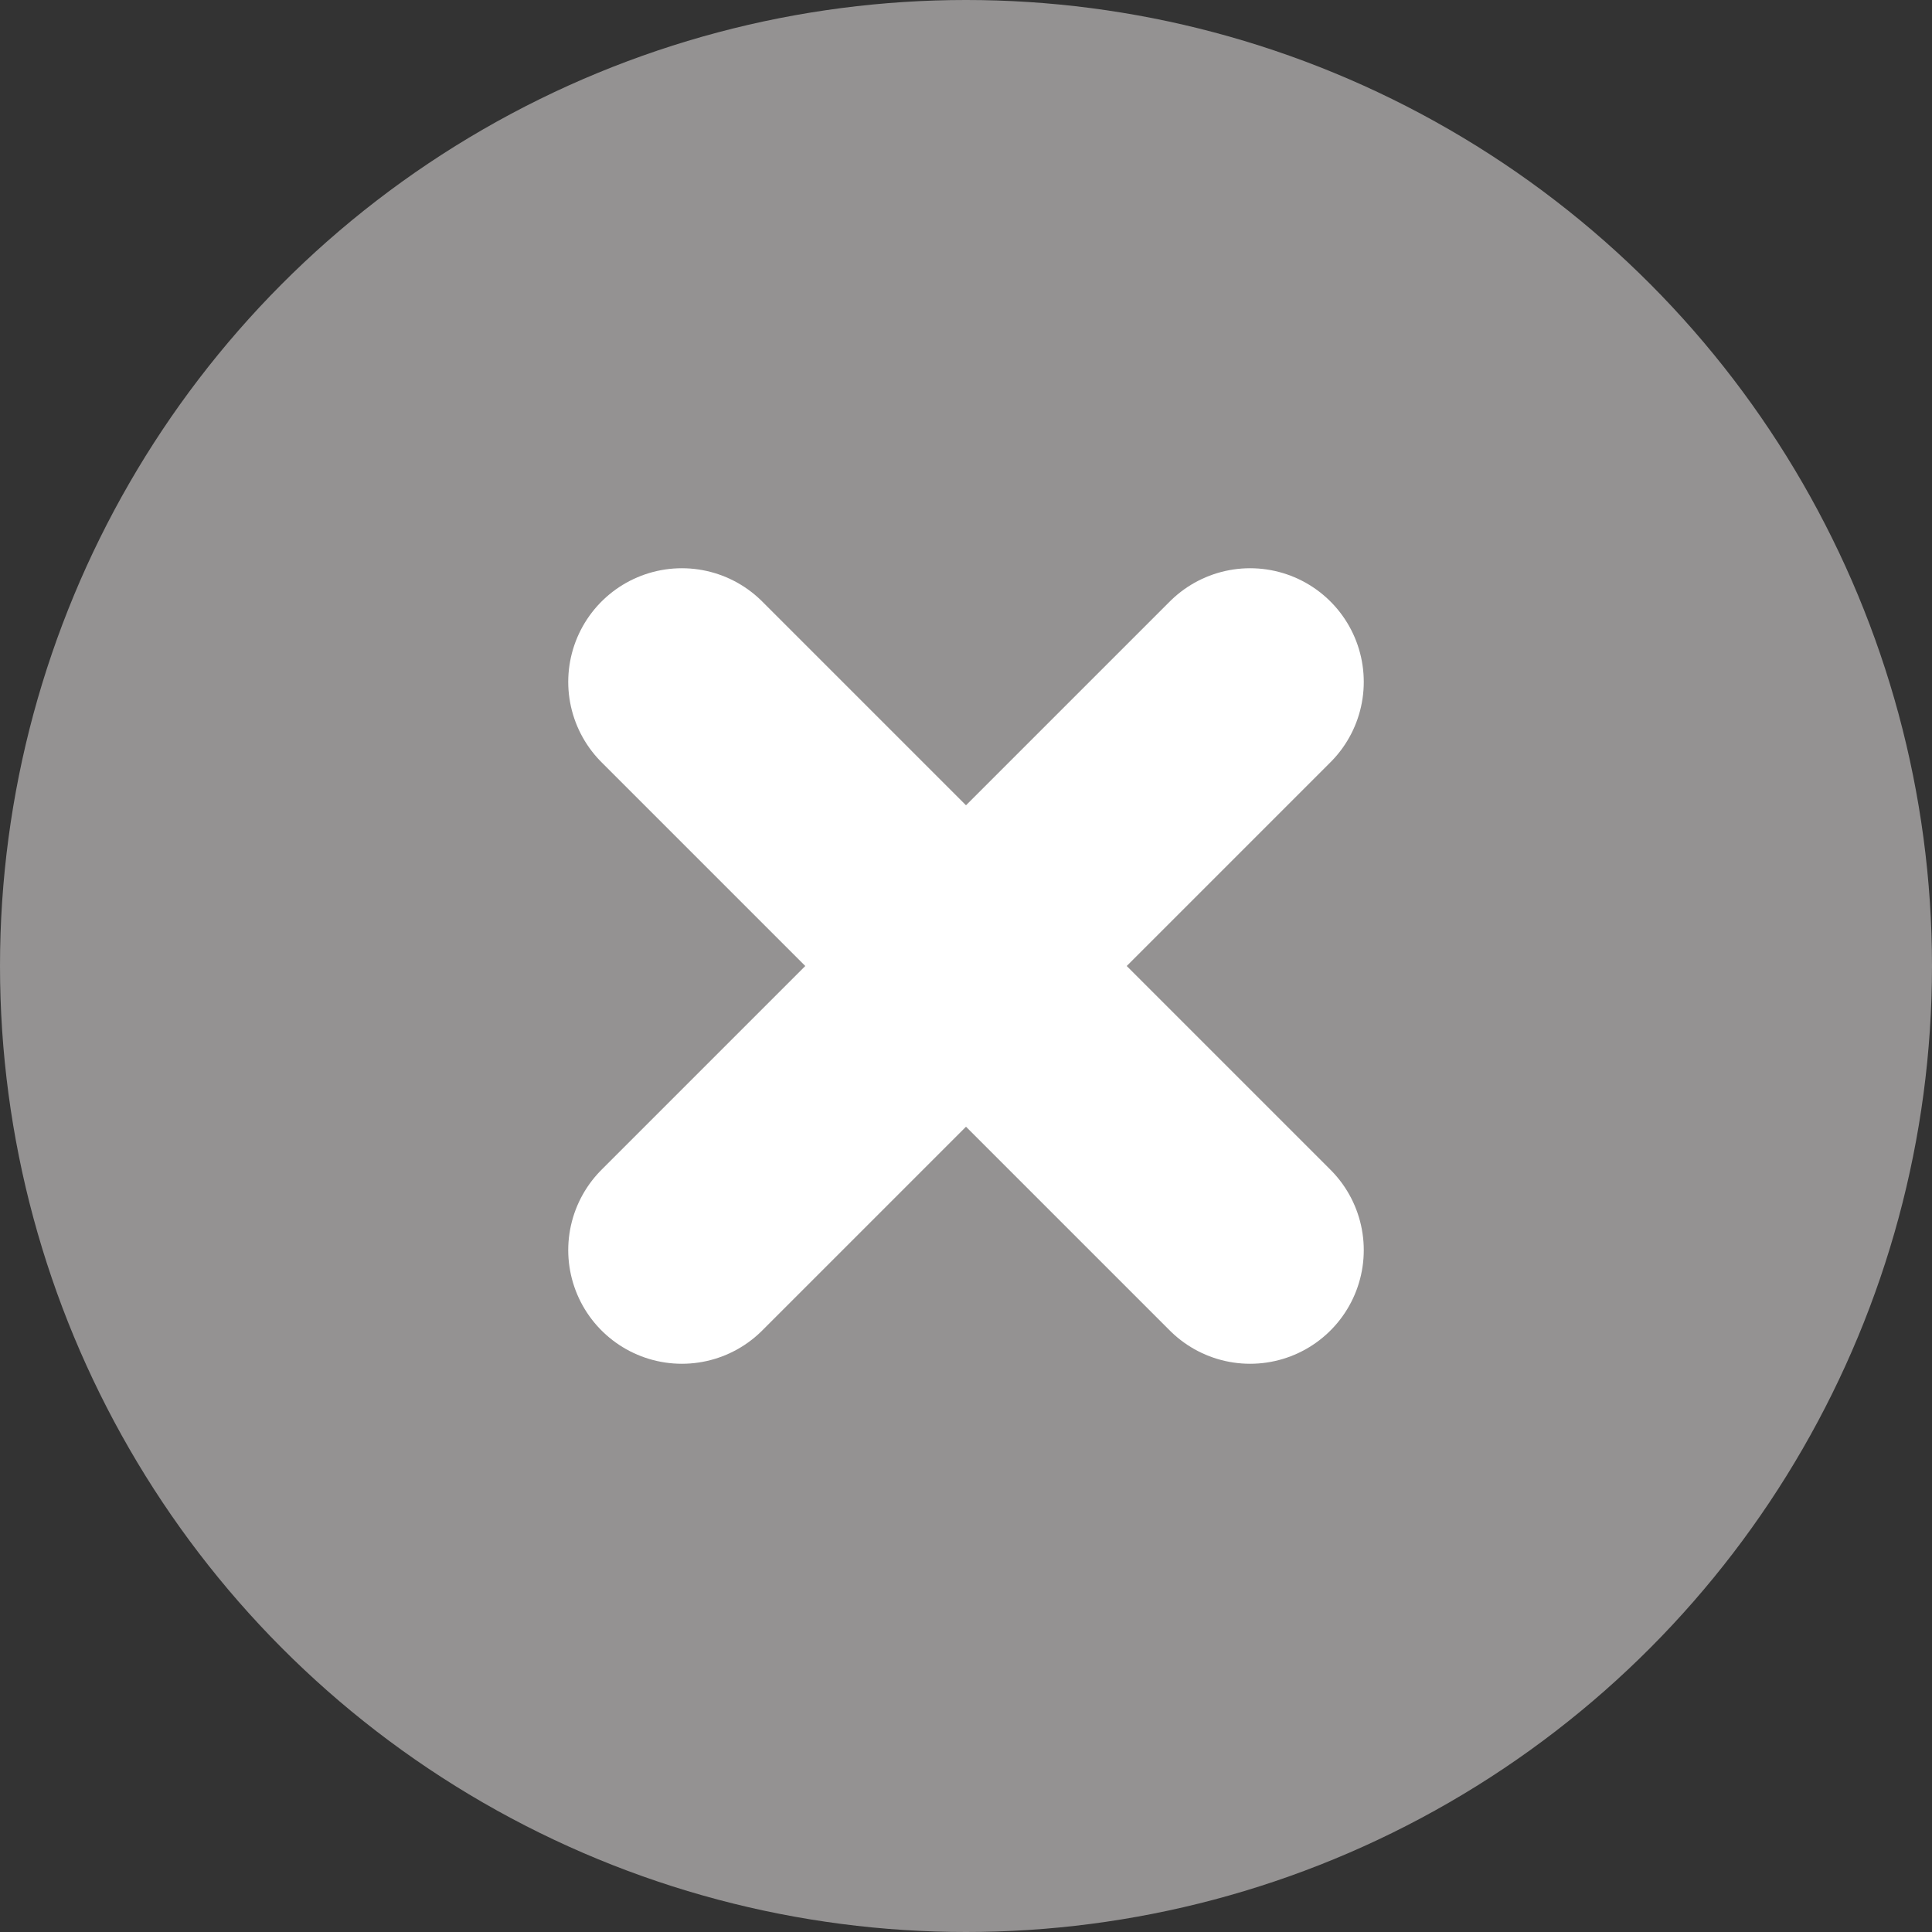 <svg width="17" height="17" viewBox="0 0 17 17" fill="none" xmlns="http://www.w3.org/2000/svg">
<rect x="0" y="0" width="17" height="17" fill="#333333" stroke="none"/>
<circle cx="8.5" cy="8.5" r="8.5" fill="#949292"/>
<path d="M6 6L11 11M11 6L6 11" stroke="white" stroke-width="2" stroke-linecap="round" stroke-linejoin="round"/>
</svg>